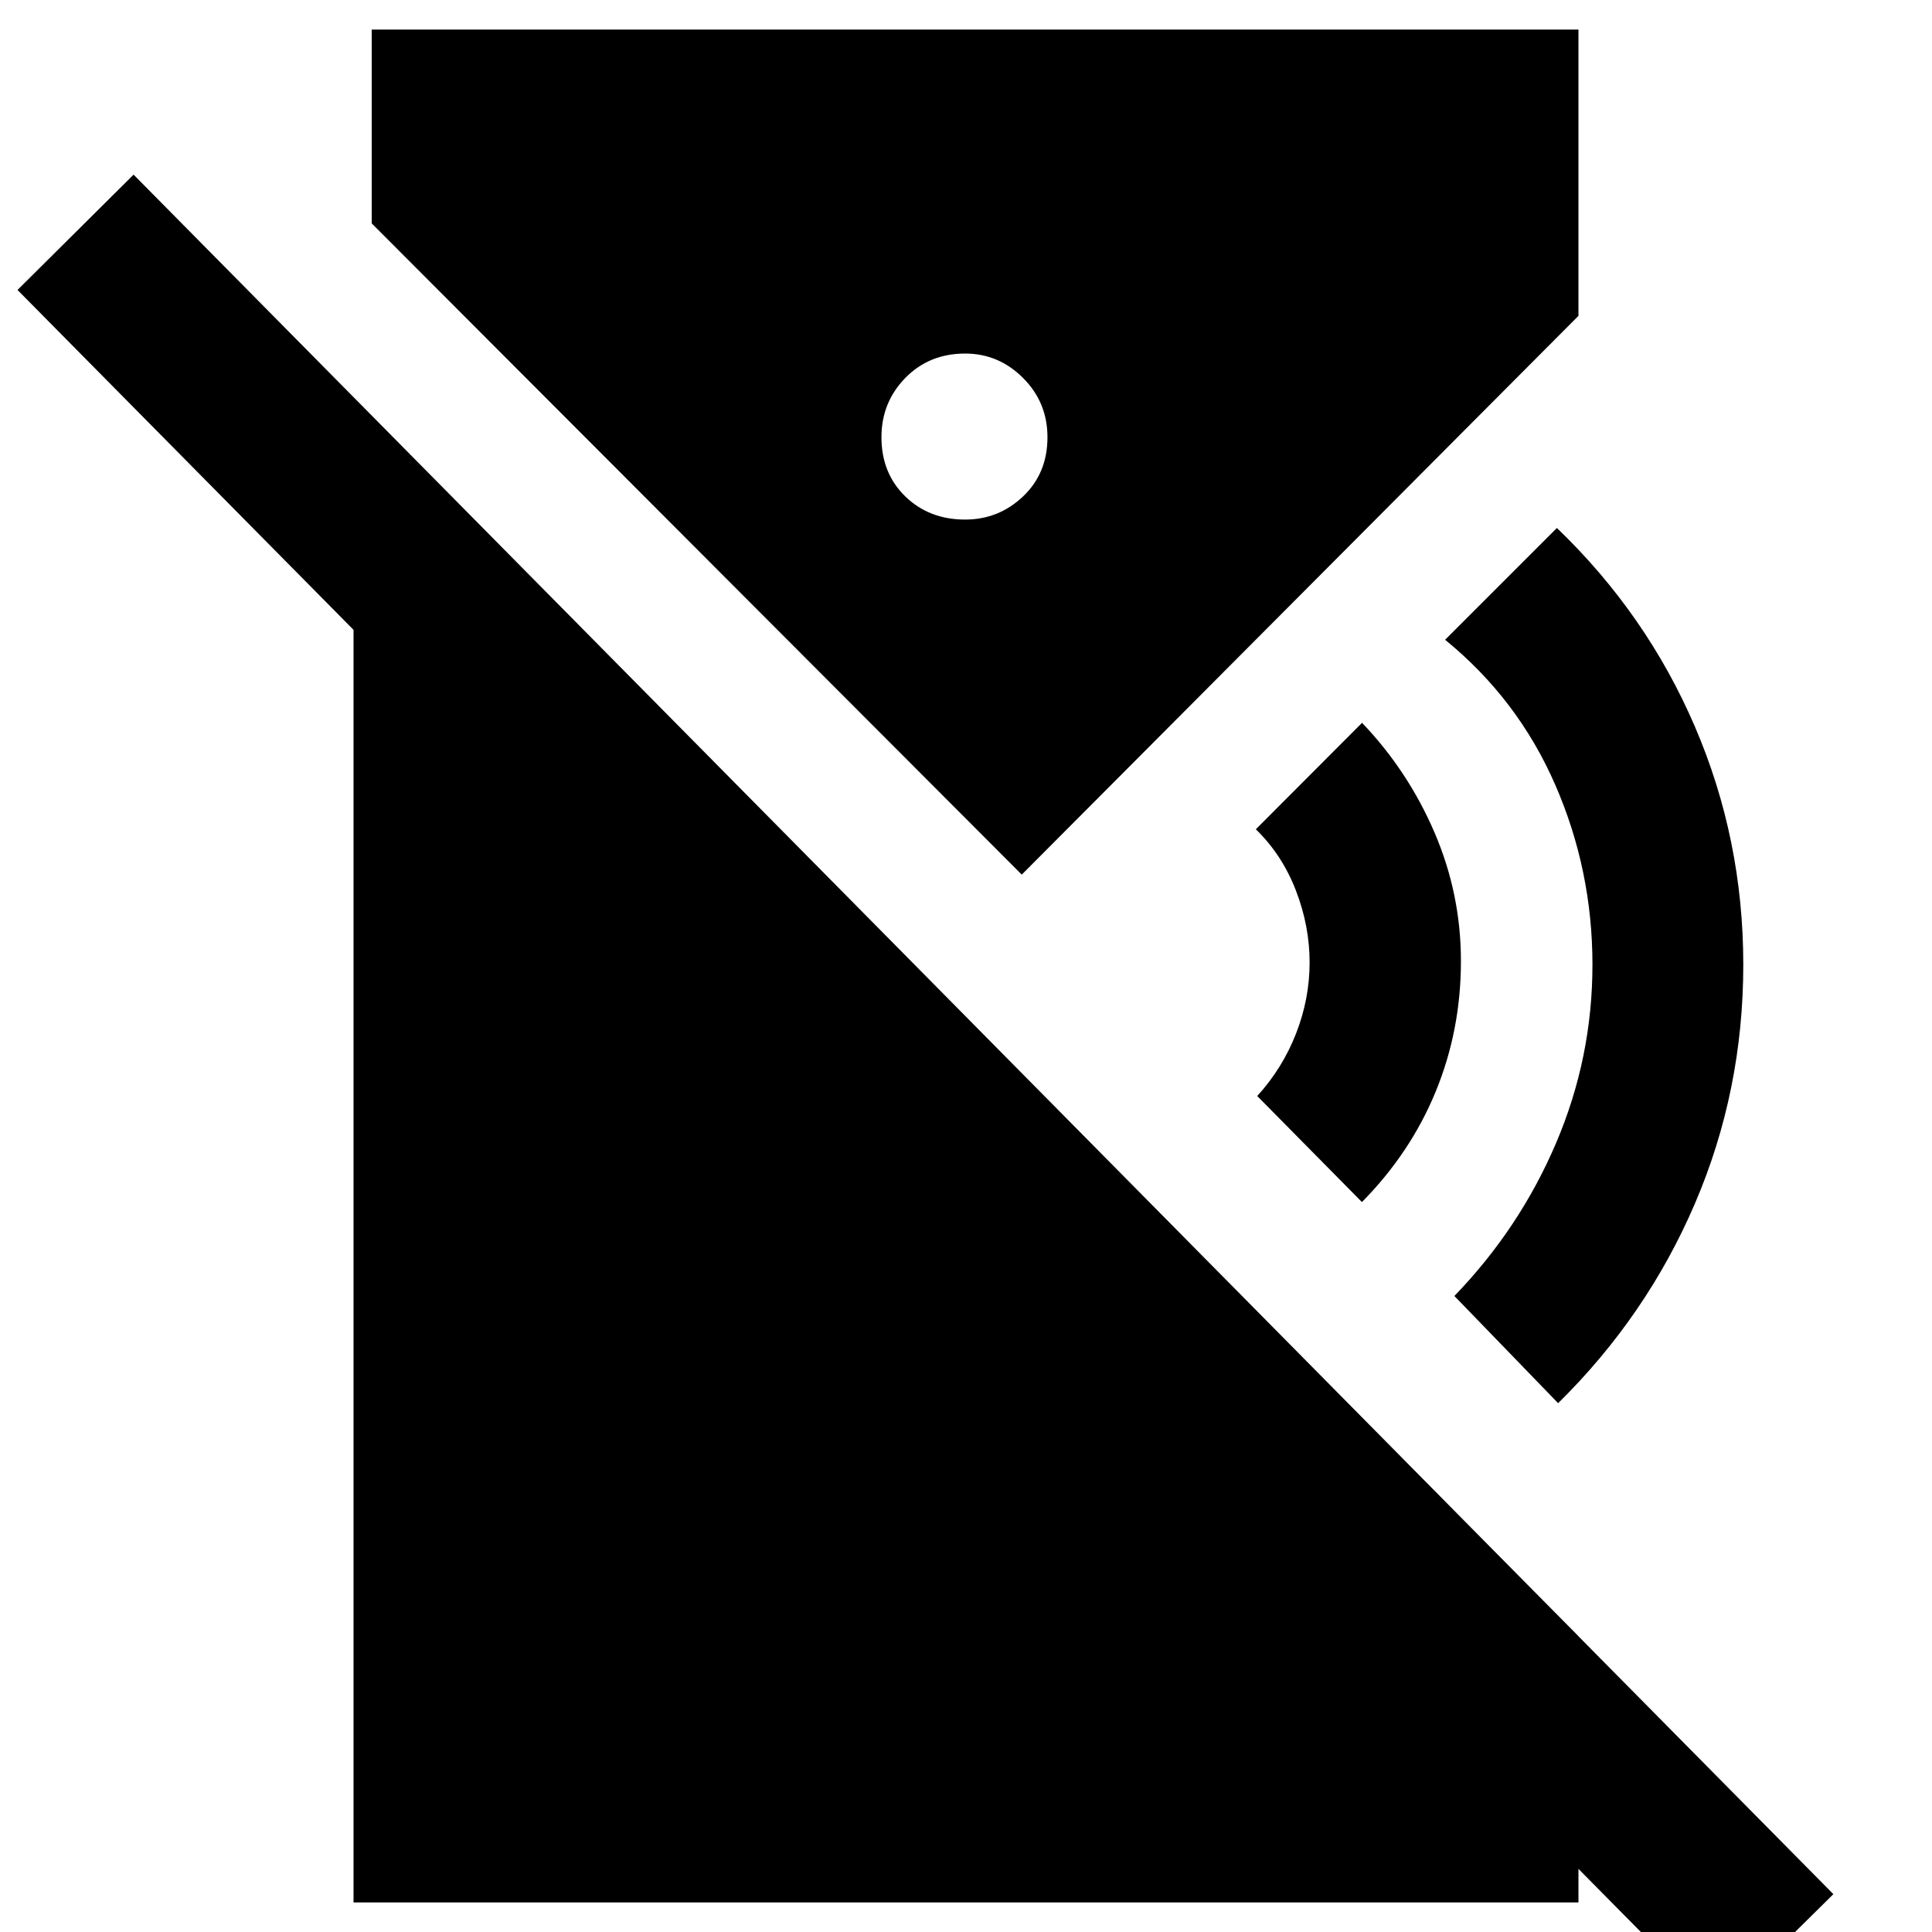 <svg xmlns="http://www.w3.org/2000/svg" height="40" viewBox="0 -960 960 960" width="40"><path d="m676.74-362.7-52.03-52.69q12.54-13.78 19.29-31.05 6.74-17.27 6.74-35.33 0-18.16-6.85-35.84-6.84-17.68-19.87-30.33l52.78-52.89q22.85 23.9 35.99 54.47 13.14 30.56 13.14 63.93 0 34.3-12.52 64.79-12.51 30.48-36.67 54.94Zm97.49 99.93-51.55-53.26q32.47-33.62 50.53-76.01 18.07-42.39 18.07-88.63 0-47-18.55-89.5-18.56-42.5-54.66-71.93l55.55-55.55q44.6 42.87 68.6 98.77 24.01 55.91 24.01 118.21 0 62.58-23.95 118.52-23.95 55.95-68.05 99.38ZM853.2 38.3 8.7-815.92l57.68-57.3L910.99-18.81 853.2 38.3ZM479.57-701.83q16.66 0 28.78-11.5 12.13-11.51 12.13-29.41 0-17.33-12.13-29.45-12.12-12.13-28.78-12.13-17.9 0-29.74 12.13-11.84 12.12-11.84 29.45 0 17.9 11.84 29.41 11.84 11.5 29.74 11.5ZM175.67-14.7v-747.33l608.66 615.04V-14.7H175.67Zm332.04-510.71L184.7-849v-96.3h599.63v142.24L507.71-525.41Z"/></svg>